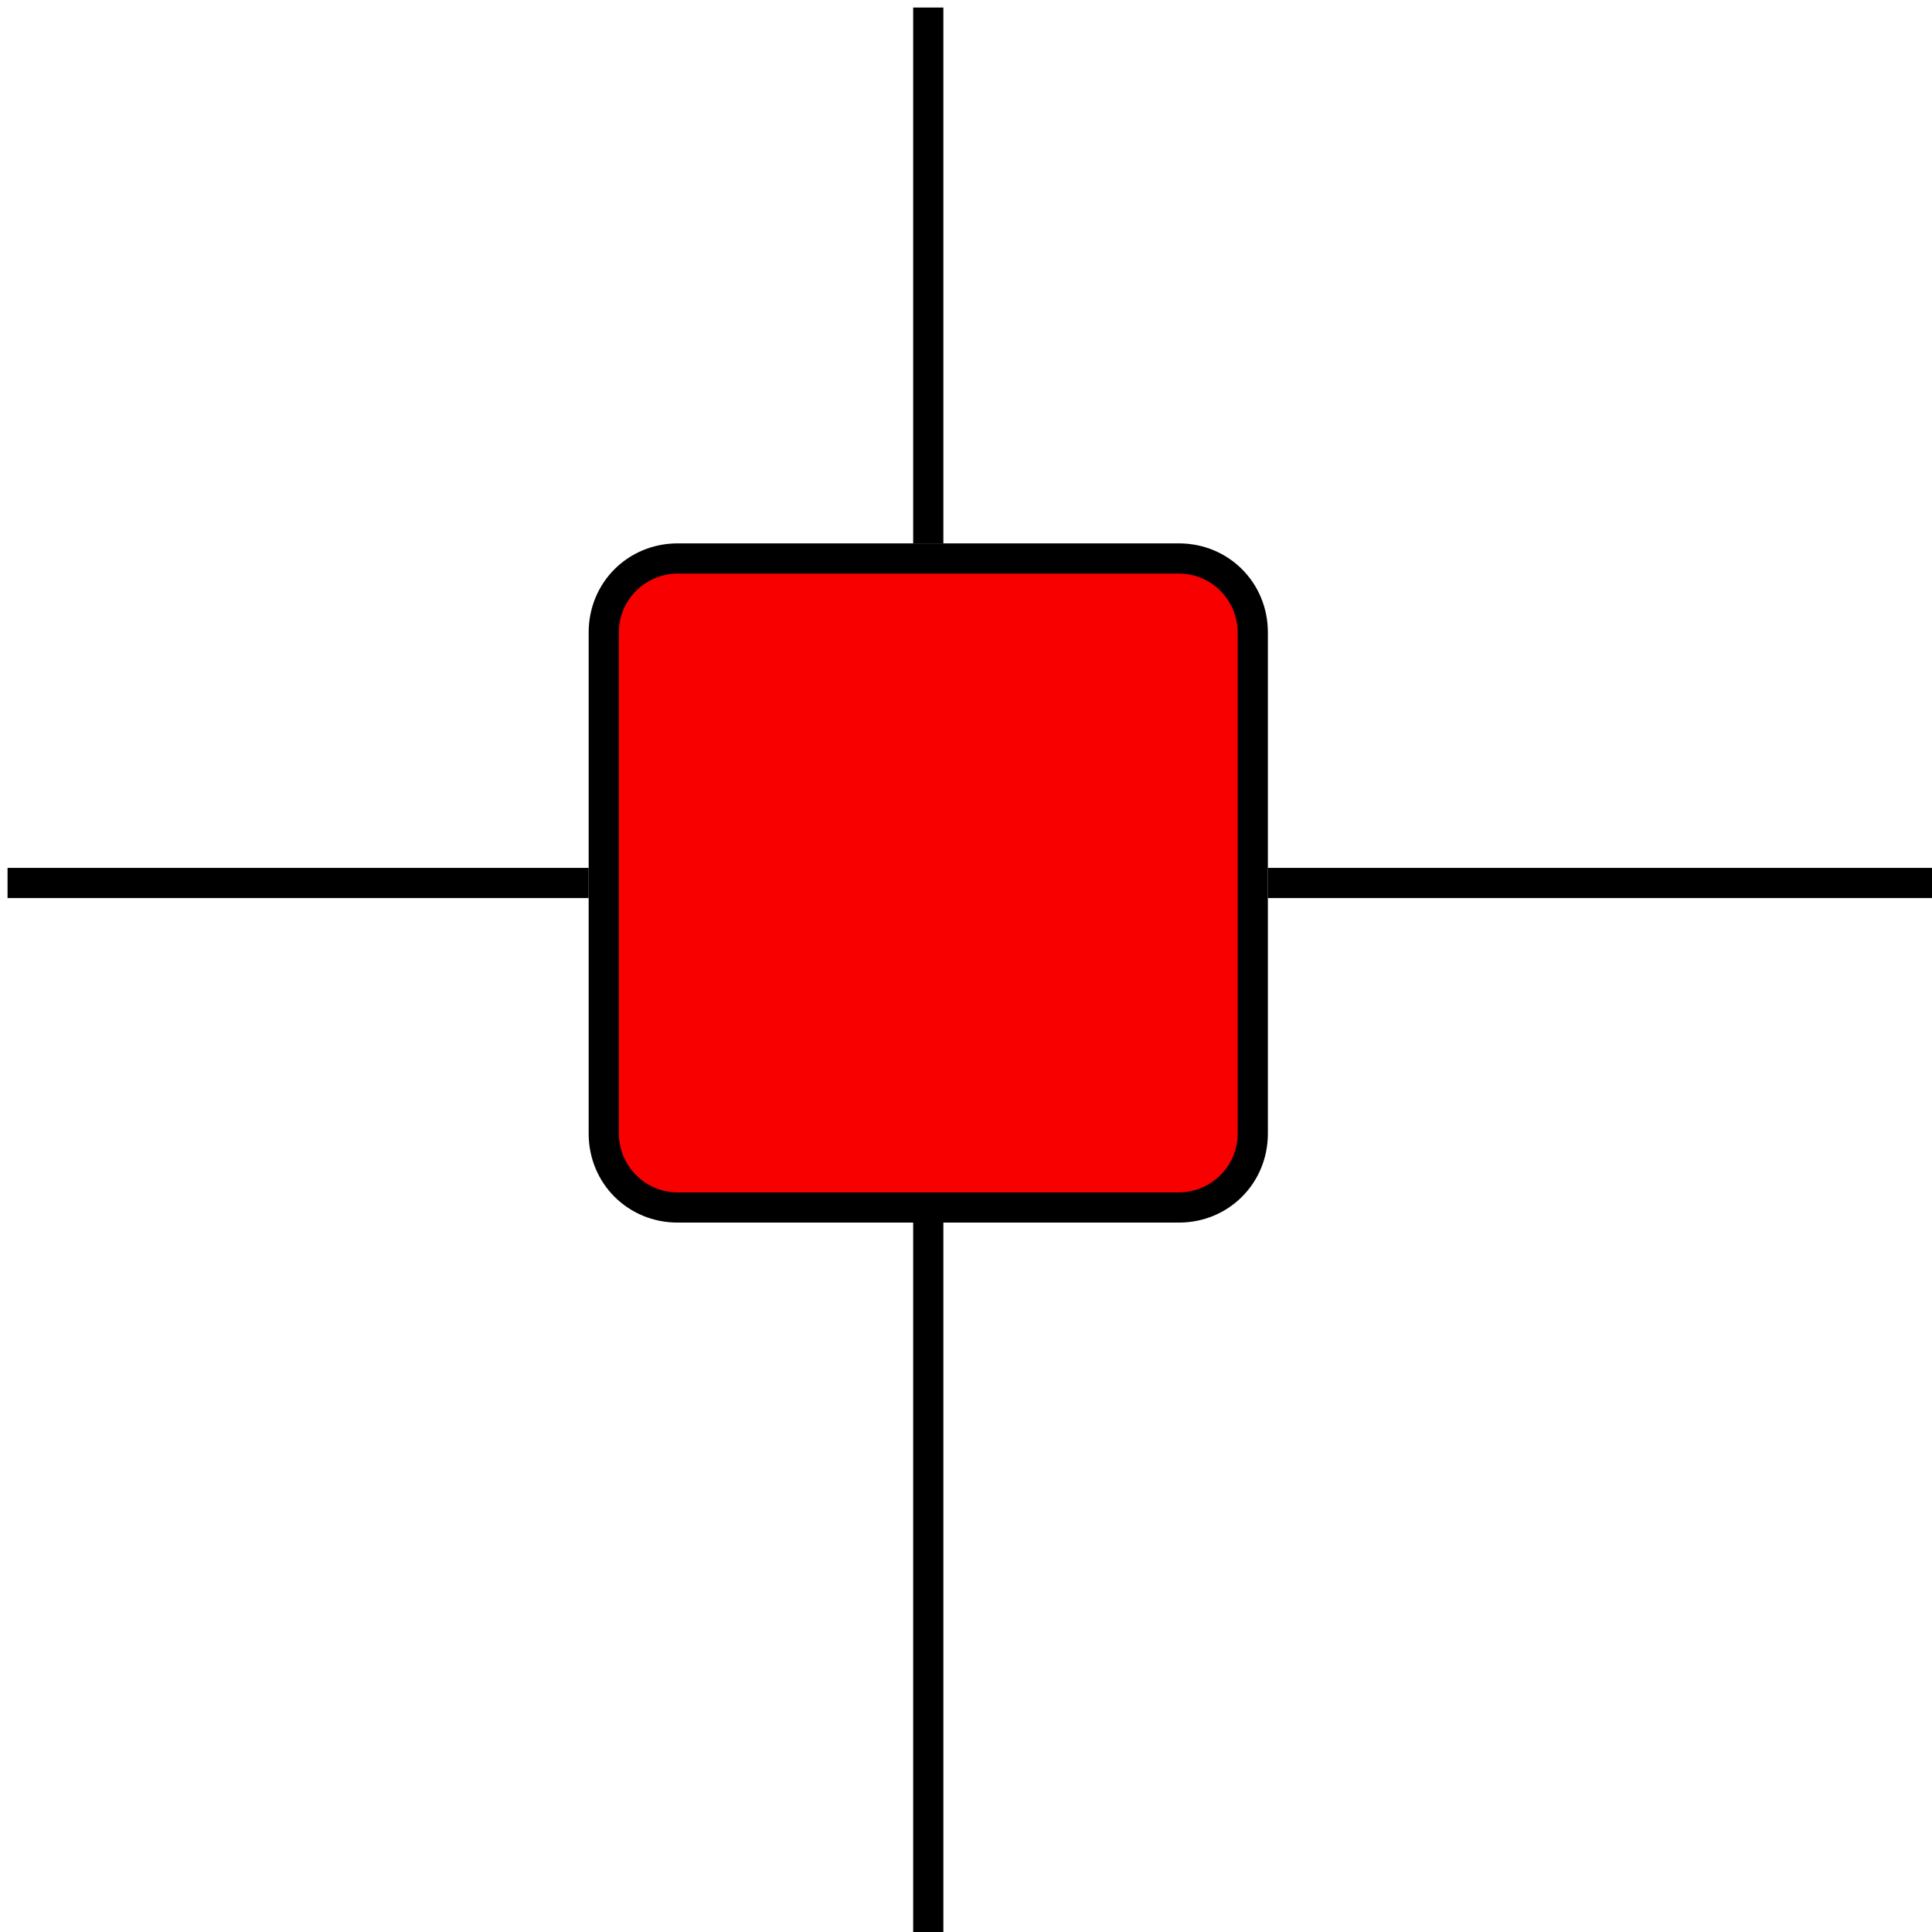 <?xml version="1.0" encoding="utf-8"?>
<!-- Generator: Adobe Illustrator 23.0.5, SVG Export Plug-In . SVG Version: 6.00 Build 0)  -->
<svg version="1.1" id="Layer_1" xmlns="http://www.w3.org/2000/svg" xmlns:xlink="http://www.w3.org/1999/xlink" x="0px" y="0px"
	 viewBox="0 0 128 128" style="enable-background:new 0 0 128 128;" xml:space="preserve">
<style type="text/css">
	.st0{fill:#F80000;}
	.st1{fill:#F80000;stroke:#000000;stroke-width:2;stroke-miterlimit:10;}
</style>
<g>
	<path class="st0" d="M44.9,80c-2.7,0-4.9-2.2-4.9-4.9V41.9c0-2.7,2.2-4.9,4.9-4.9h33.2c2.7,0,4.9,2.2,4.9,4.9v33.2
		c0,2.7-2.2,4.9-4.9,4.9H44.9z"/>
	<path d="M78.1,38c2.2,0,3.9,1.8,3.9,3.9v33.2c0,2.2-1.8,3.9-3.9,3.9H44.9c-2.2,0-3.9-1.8-3.9-3.9V41.9c0-2.2,1.8-3.9,3.9-3.9H78.1
		 M78.1,36H44.9c-3.3,0-5.9,2.6-5.9,5.9v33.2c0,3.3,2.6,5.9,5.9,5.9h33.2c3.3,0,5.9-2.6,5.9-5.9V41.9C84,38.6,81.4,36,78.1,36
		L78.1,36z"/>
</g>
<line class="st1" x1="39" y1="58.5" x2="0.5" y2="58.5"/>
<line class="st1" x1="61.5" y1="36" x2="61.5" y2="0.5"/>
<line class="st1" x1="61.5" y1="80.5" x2="61.5" y2="128.5"/>
<line class="st1" x1="84" y1="58.5" x2="128.5" y2="58.5"/>
</svg>
